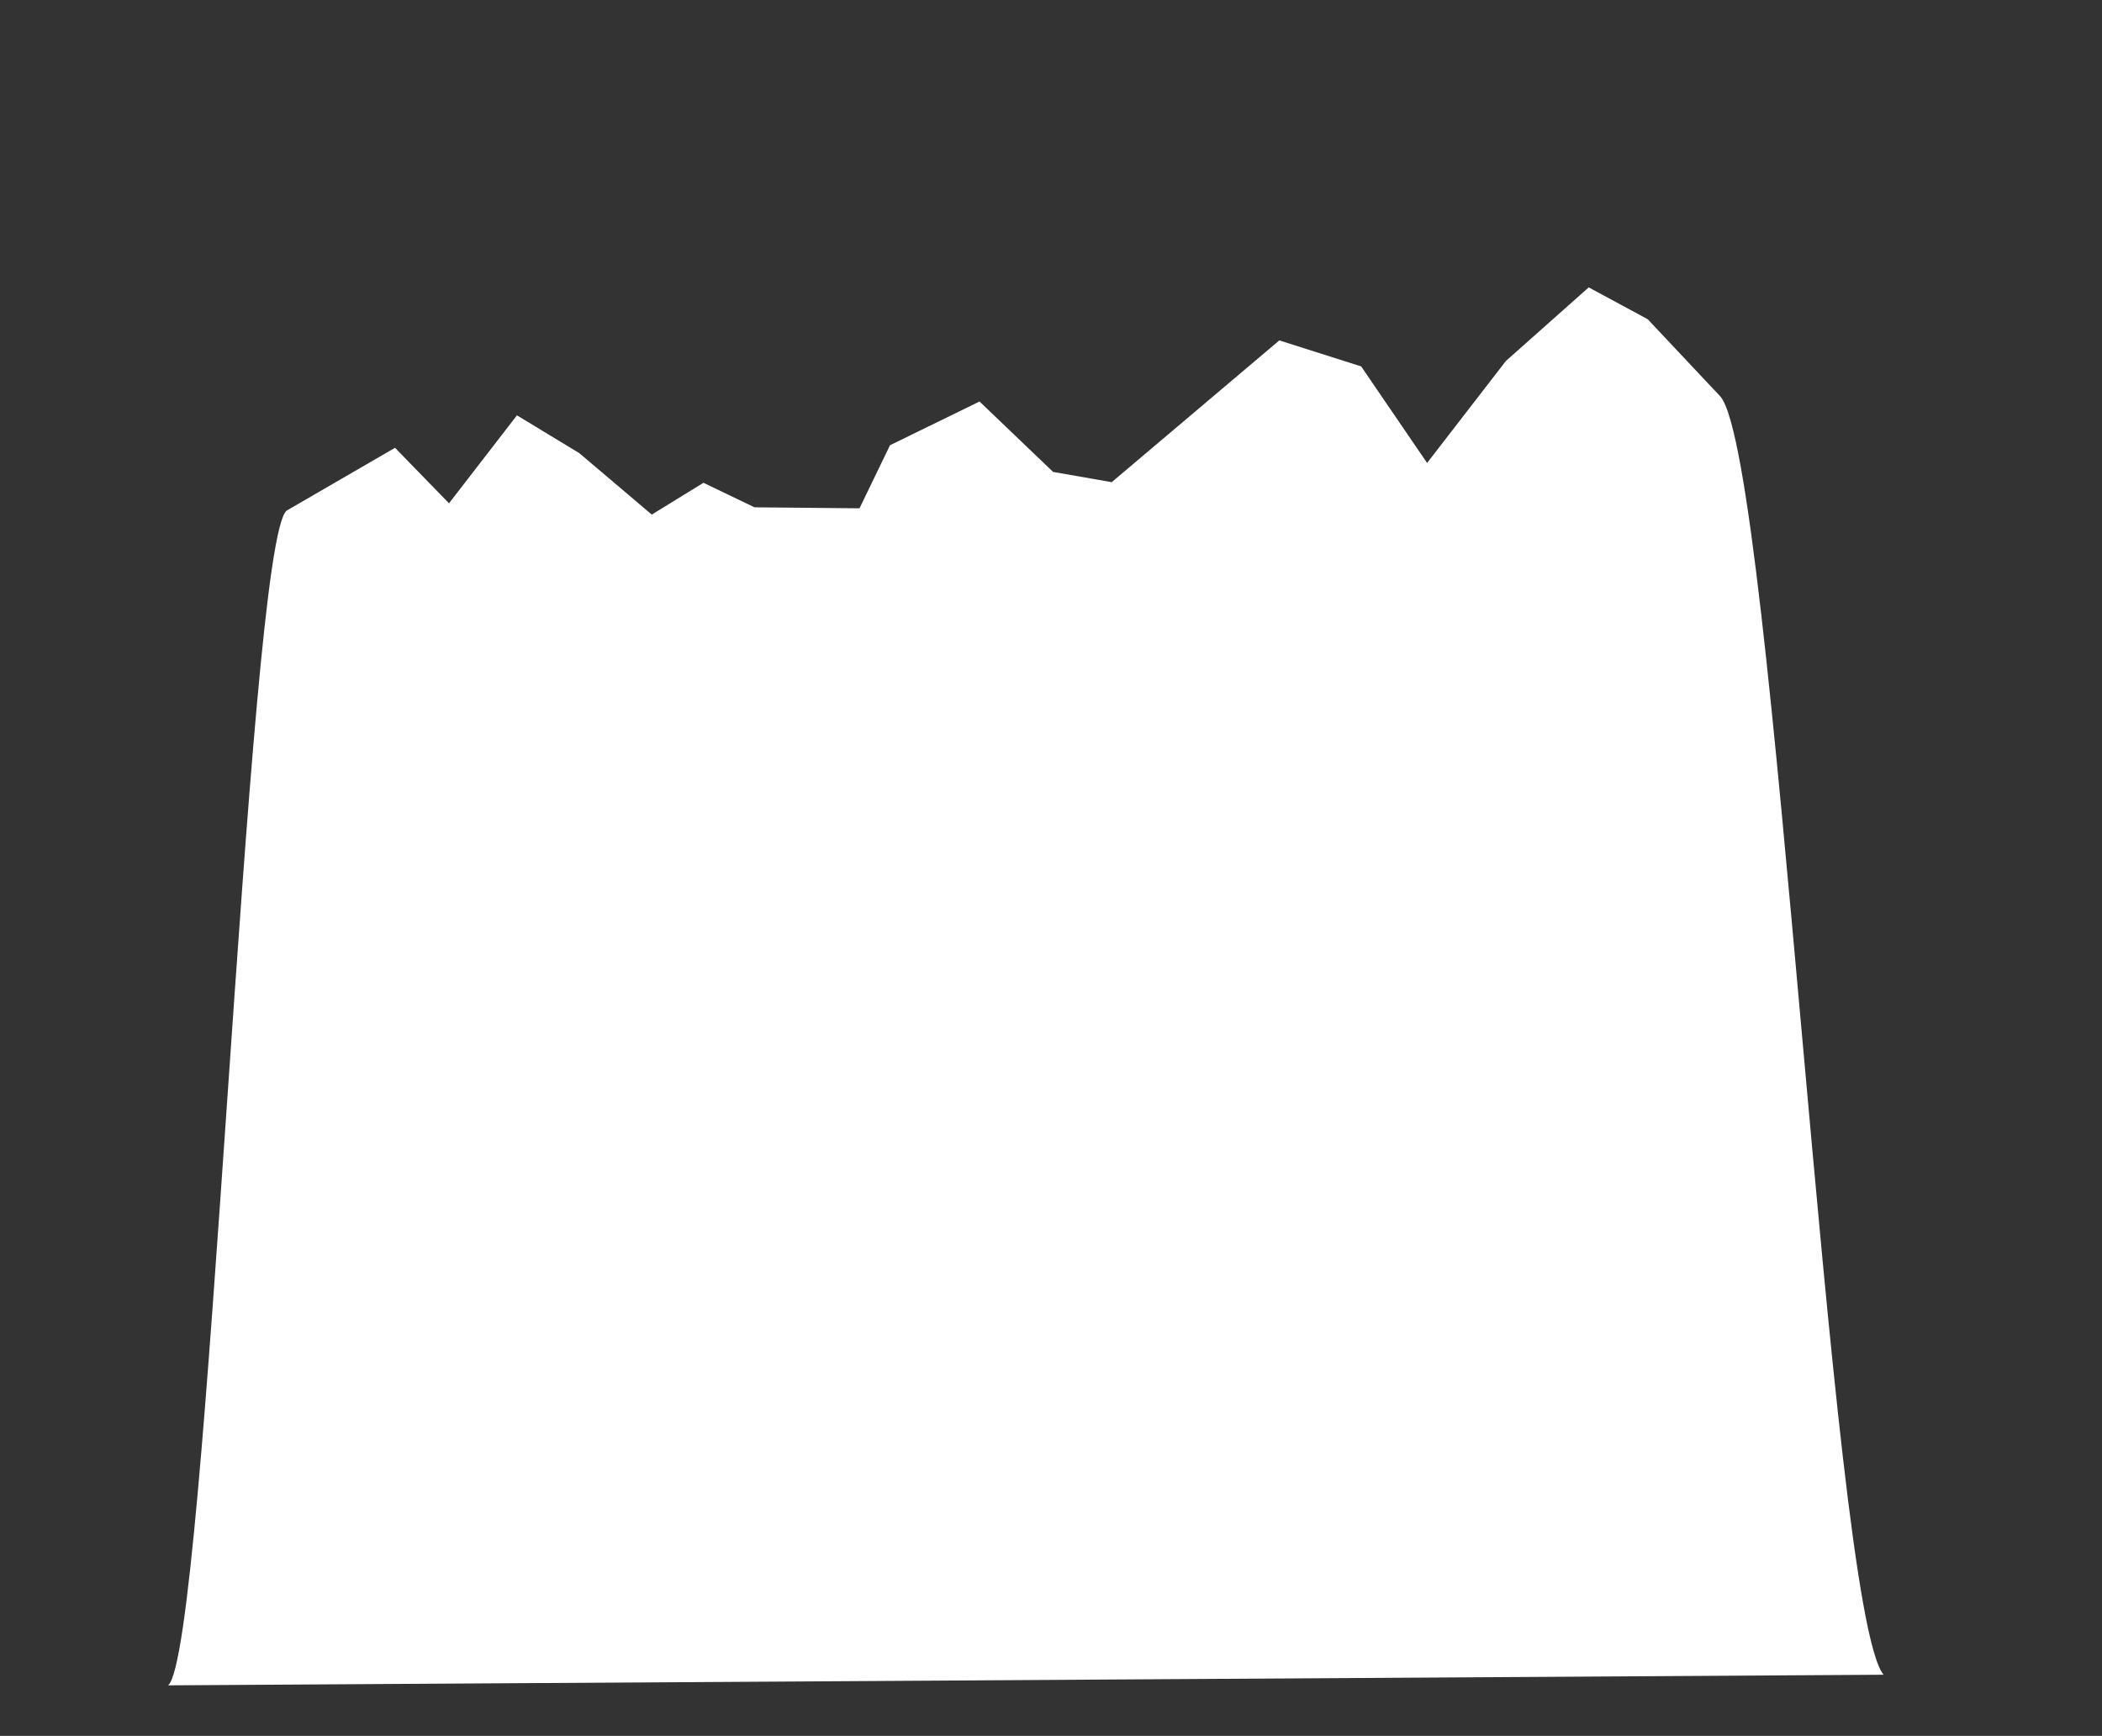 <svg xmlns="http://www.w3.org/2000/svg" viewBox="0 0 1333 1101"><rect x="0" y="0" width="1333" height="1101" fill="#333333" stroke="none"/><defs><style>.cls-1{fill:#fff;}</style></defs><title>Artboard 48 copy 5</title><g id="Mountain"><path class="cls-1" d="M1091.12,251.61l-46.23-49.16-37.39-20.17L955,228.92l-50,64.71-41.81-61.24-51.9-16.49L705,305.82l-37.18-6.51-46.64-44.65L564.4,282.39q-9.66,20-19.33,40l-66.6-.63-32.36-15.55-32.78,20.17-46-39-39.5-23.95-43.08,55.78-34.24-35.19-68.7,39.82c-25.08,20-50.15,725.06-75.22,745.09l1087.89-6.73C1160,1020.37,1125.57,293.49,1091.12,251.61Z"/></g></svg>